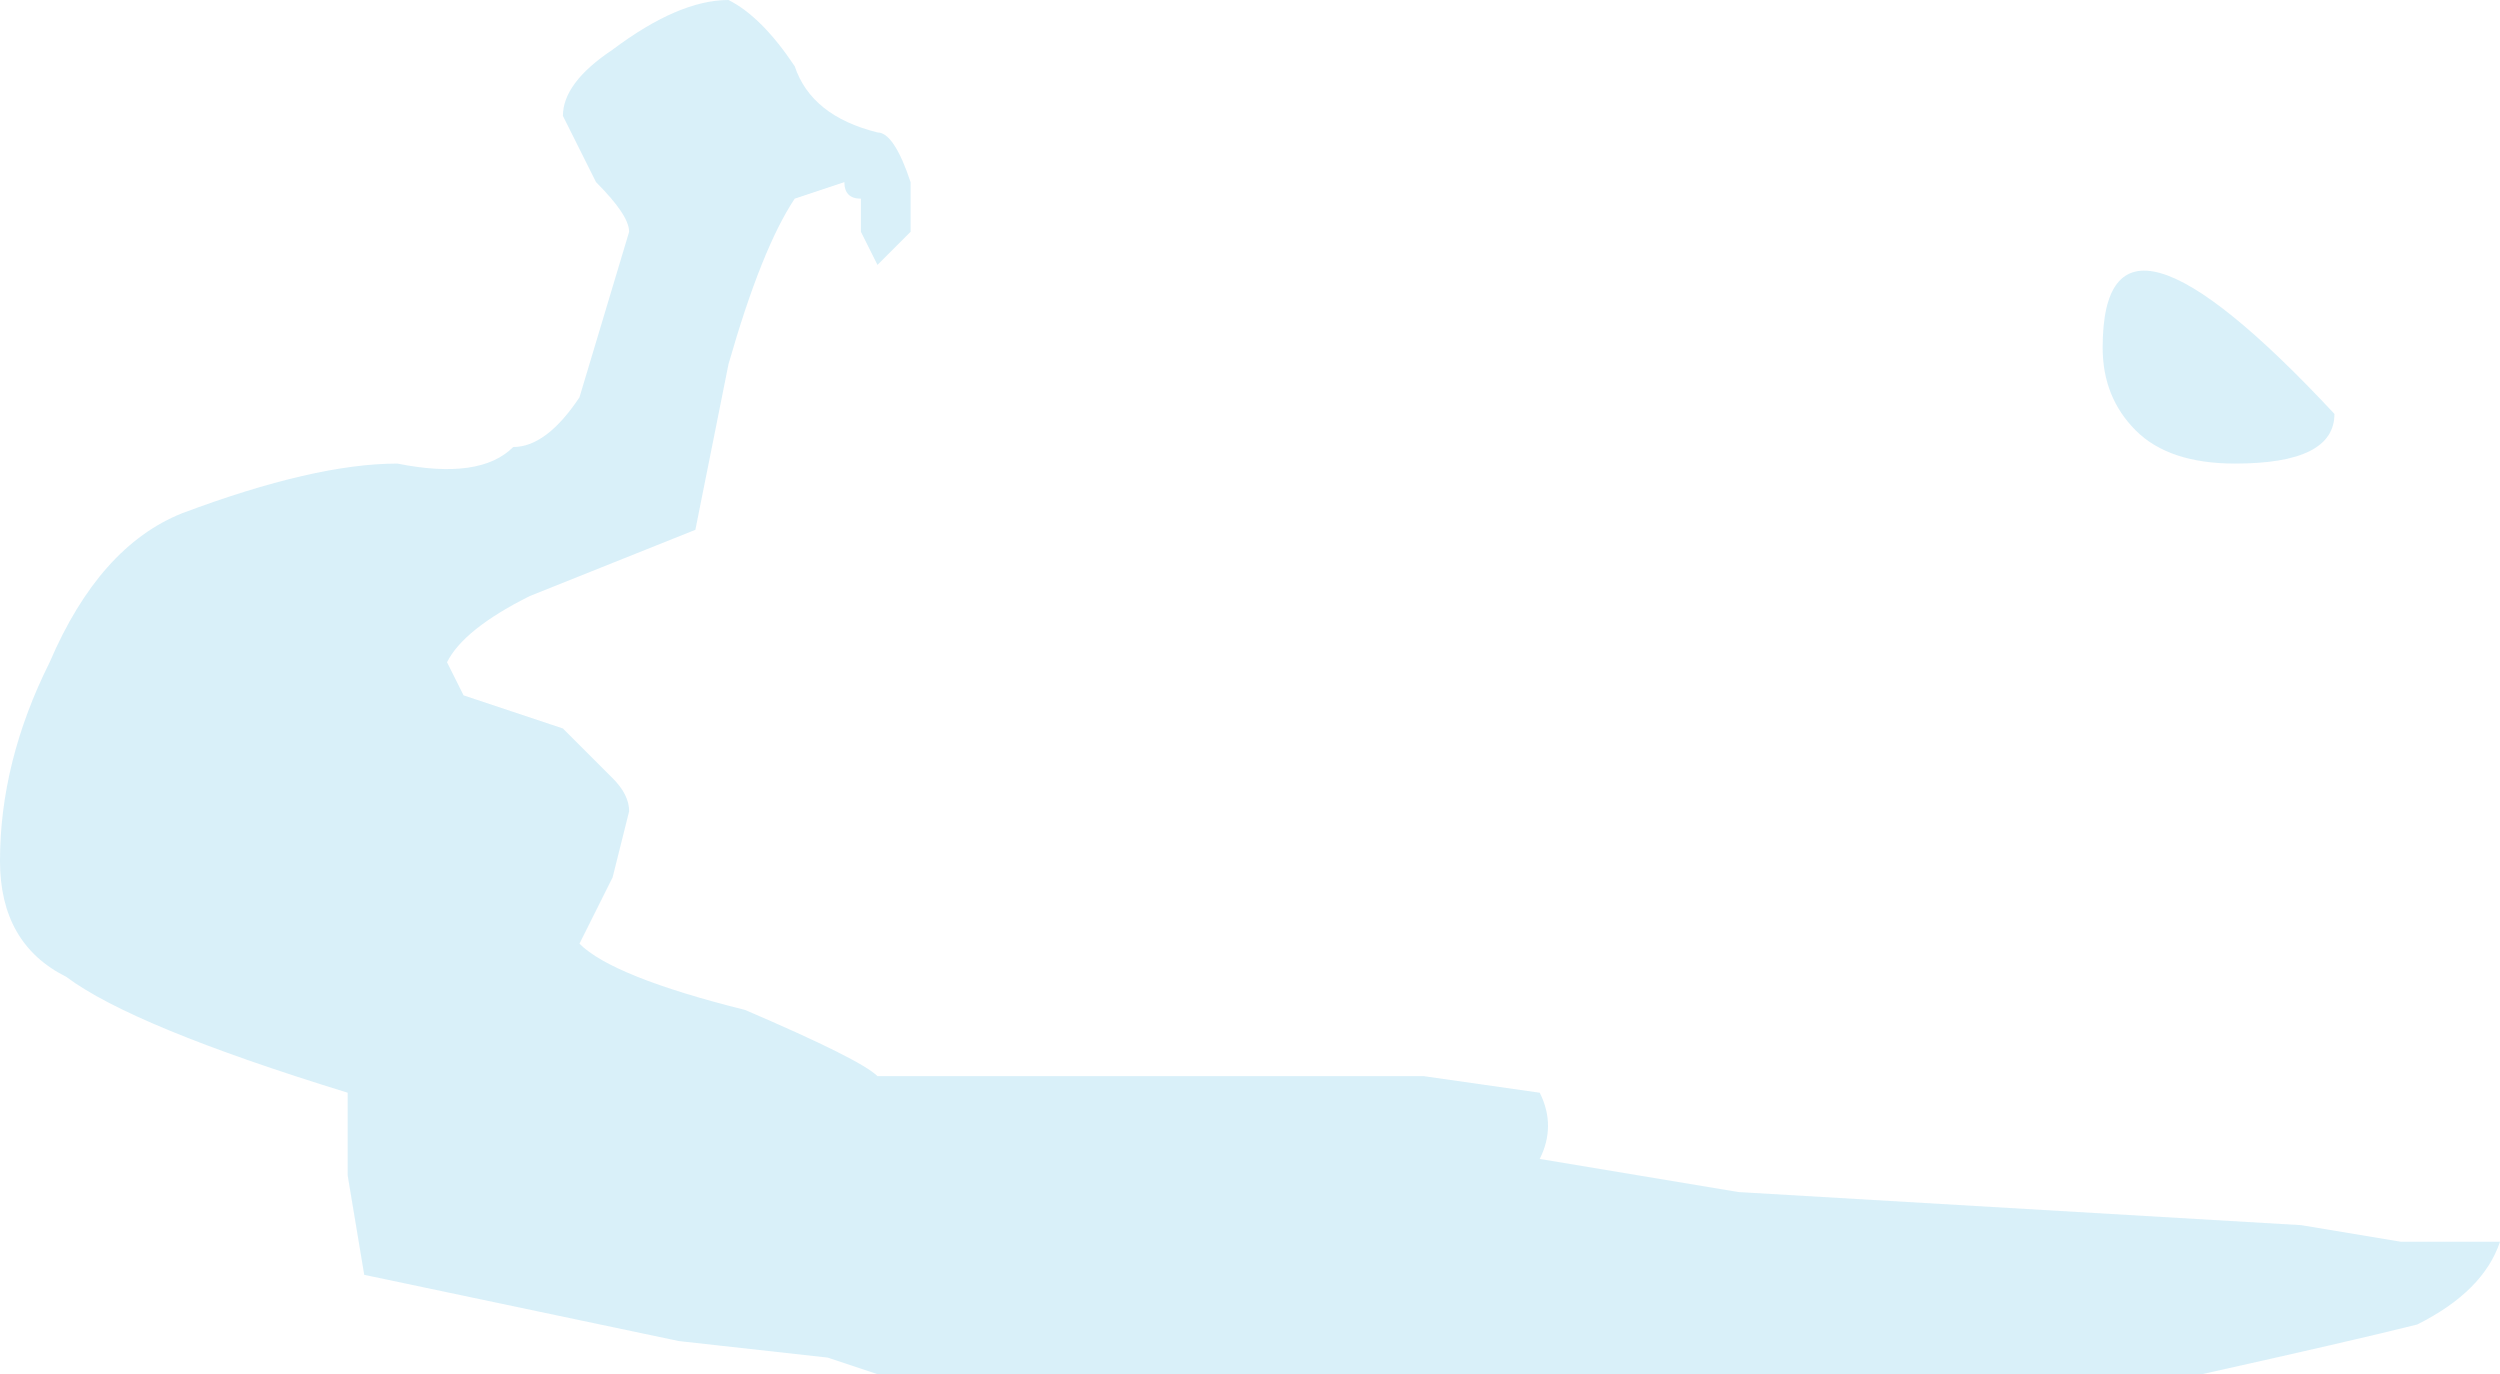 <?xml version="1.0" encoding="UTF-8" standalone="no"?>
<svg xmlns:ffdec="https://www.free-decompiler.com/flash" xmlns:xlink="http://www.w3.org/1999/xlink" ffdec:objectType="shape" height="4.15px" width="7.55px" xmlns="http://www.w3.org/2000/svg">
  <g transform="matrix(1.0, 0.0, 0.0, 1.0, 11.15, 1.85)">
    <path d="M-9.45 -1.5 Q-9.45 -1.6 -9.3 -1.7 -9.1 -1.85 -8.95 -1.85 -8.85 -1.8 -8.75 -1.65 -8.7 -1.5 -8.5 -1.45 -8.45 -1.45 -8.4 -1.3 L-8.4 -1.15 -8.5 -1.05 -8.55 -1.15 -8.55 -1.25 Q-8.6 -1.25 -8.6 -1.3 L-8.75 -1.25 Q-8.85 -1.1 -8.95 -0.75 L-9.05 -0.25 -9.55 -0.05 Q-9.75 0.05 -9.8 0.15 L-9.75 0.25 -9.45 0.35 -9.3 0.5 Q-9.25 0.55 -9.25 0.6 L-9.3 0.8 -9.4 1.0 Q-9.3 1.1 -8.9 1.2 -8.55 1.35 -8.5 1.4 L-6.85 1.4 -6.5 1.45 Q-6.45 1.55 -6.5 1.65 L-5.9 1.75 -4.2 1.85 -3.9 1.9 -3.6 1.9 Q-3.65 2.05 -3.85 2.15 -4.05 2.2 -4.5 2.3 L-8.5 2.3 -8.65 2.25 -9.1 2.2 -10.05 2.0 -10.1 1.7 -10.1 1.45 Q-10.75 1.25 -10.95 1.1 -11.15 1.0 -11.15 0.75 -11.15 0.45 -11.0 0.15 -10.85 -0.2 -10.6 -0.3 -10.2 -0.45 -9.95 -0.45 -9.7 -0.4 -9.6 -0.5 -9.5 -0.5 -9.4 -0.65 L-9.25 -1.15 Q-9.25 -1.2 -9.35 -1.3 L-9.45 -1.5 M-4.7 -0.55 Q-4.8 -0.65 -4.8 -0.8 -4.8 -1.35 -4.1 -0.6 -4.1 -0.45 -4.4 -0.45 -4.6 -0.45 -4.7 -0.55" fill="#c9e9f6" fill-opacity="0.698" fill-rule="evenodd" stroke="none"/>
  </g>
</svg>

